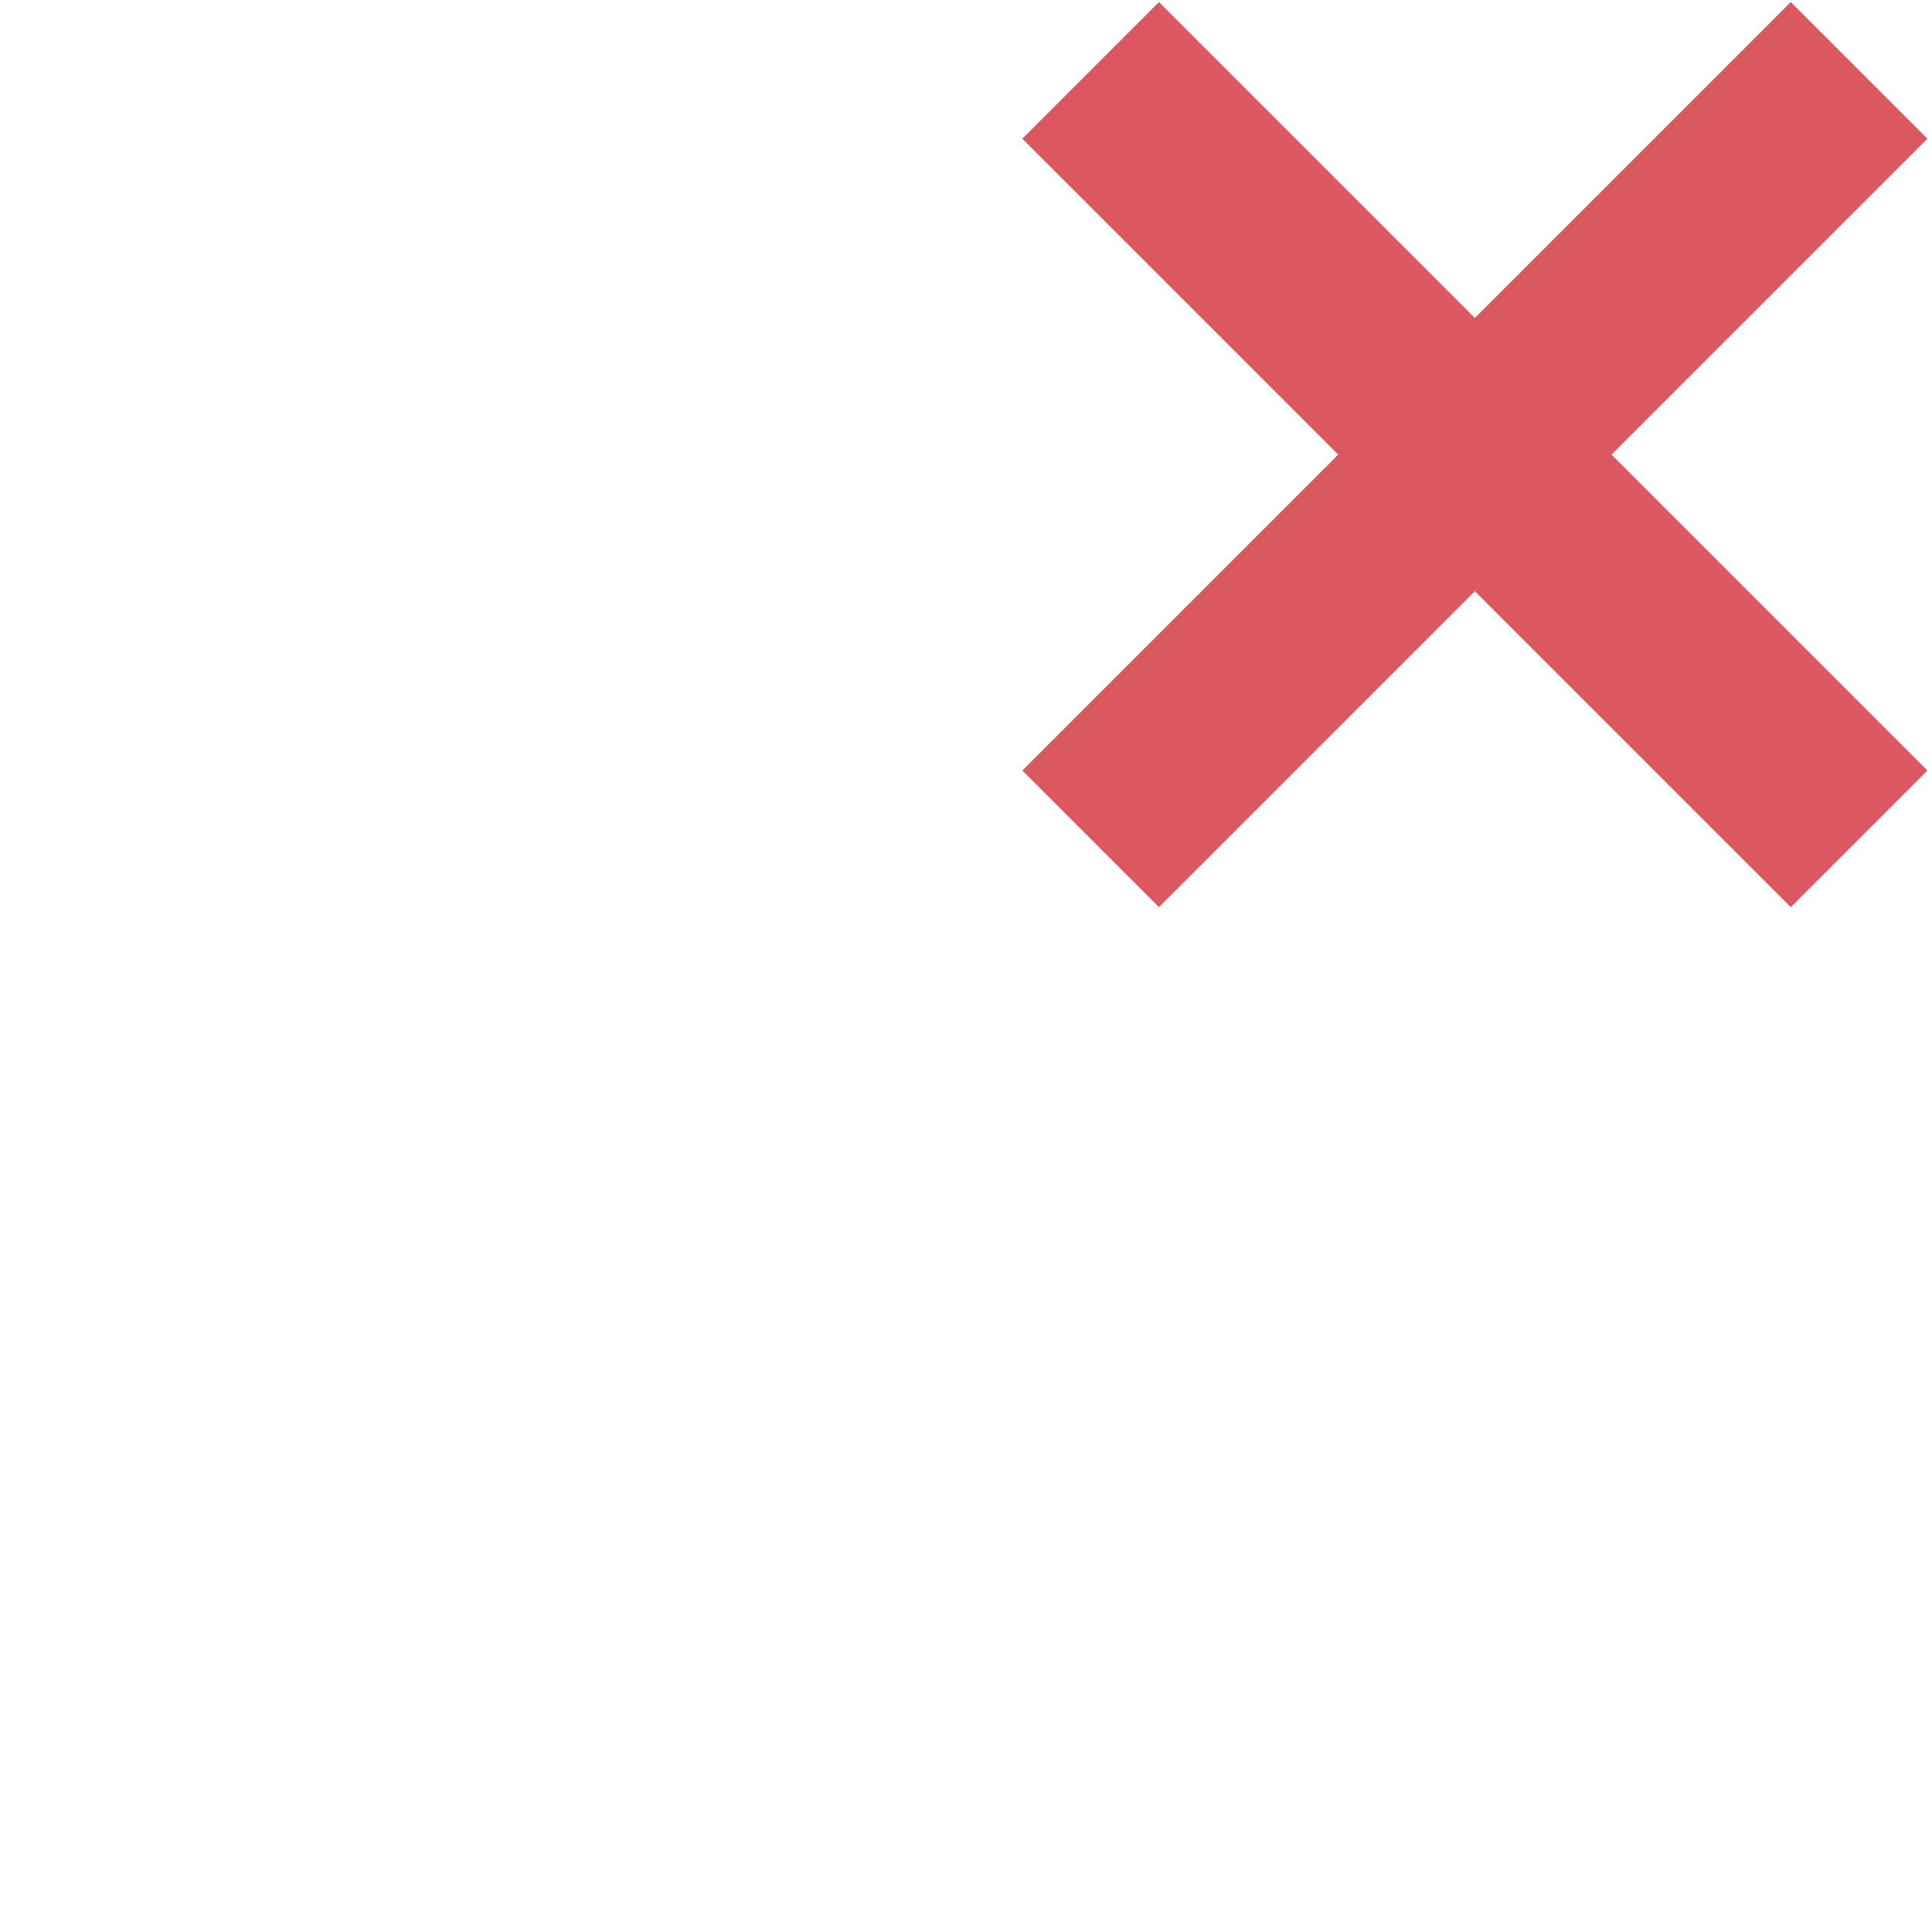 <svg xmlns="http://www.w3.org/2000/svg" width="16" height="16" viewBox="0 0 16 16">
  <g fill="#DB5860" fill-rule="evenodd" transform="rotate(45 9.245 13.444)">
    <rect width="1.6" height="9" x="3.7"/>
    <rect width="9" height="1.6" y="3.7"/>
  </g>
</svg>
